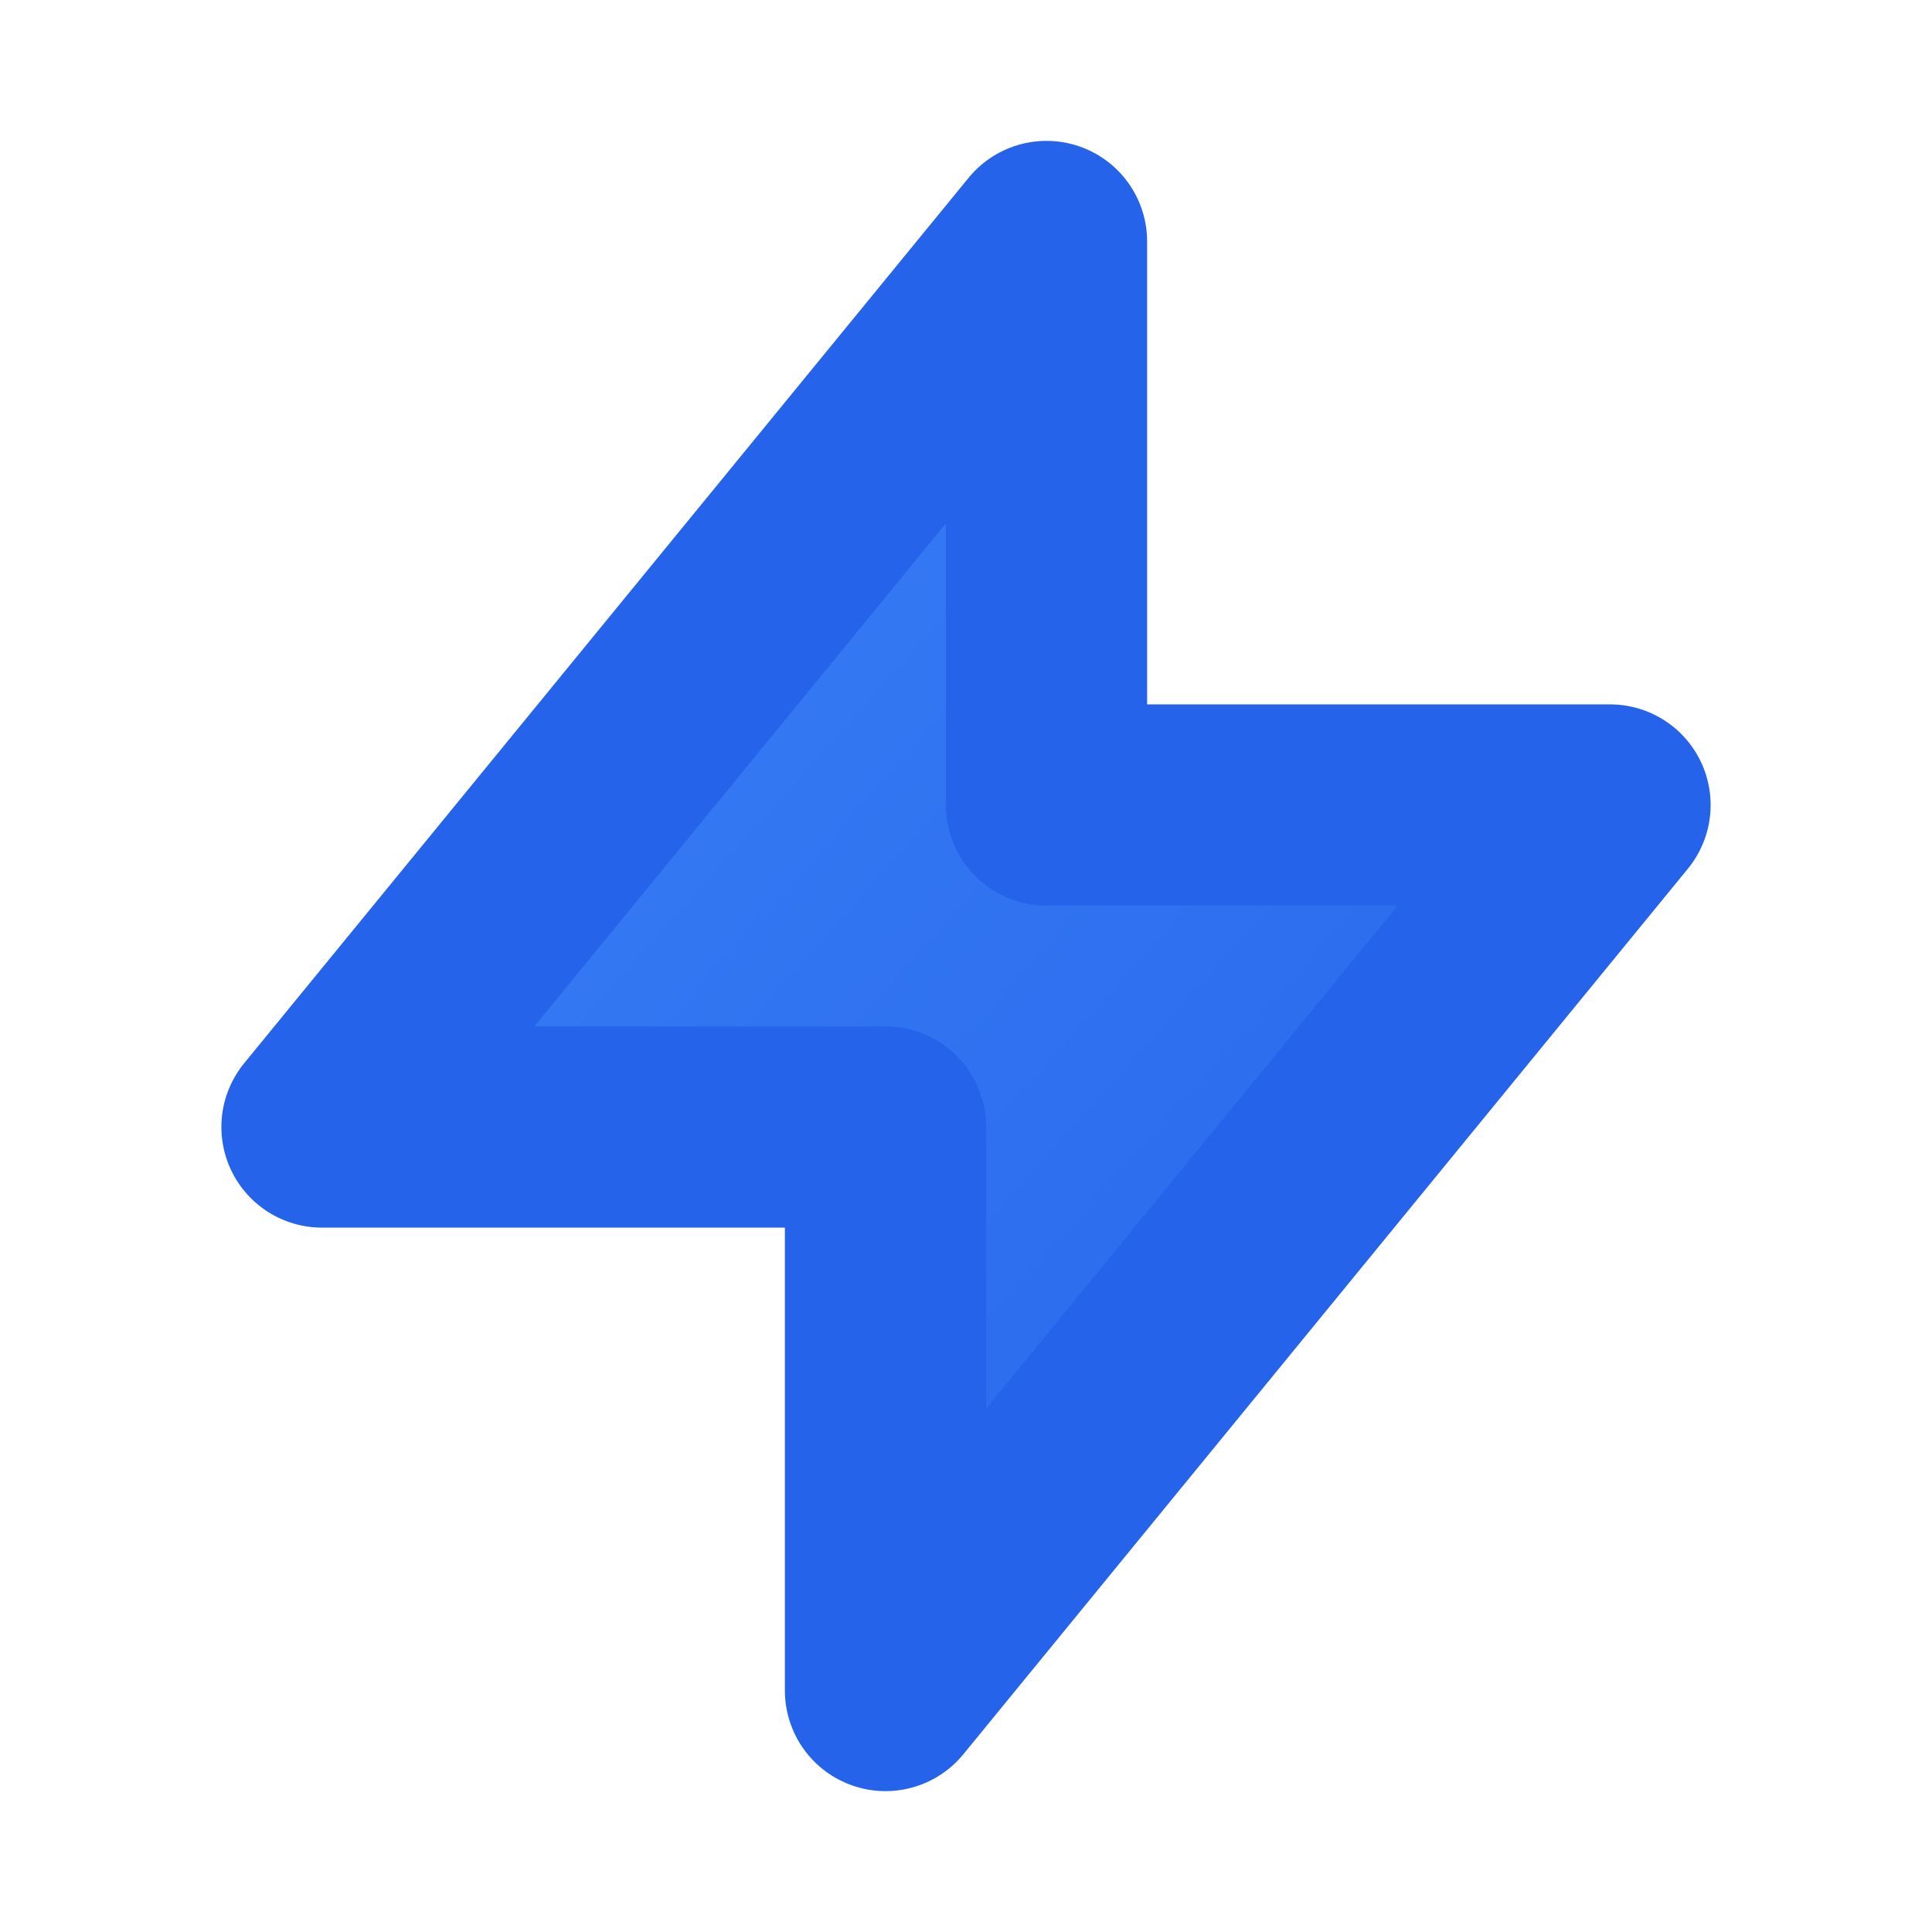 <svg xmlns="http://www.w3.org/2000/svg" viewBox="0 0 24 24" fill="none">
  <defs>
    <linearGradient id="grad" x1="0%" y1="0%" x2="100%" y2="100%">
      <stop offset="0%" style="stop-color:#3b82f6;stop-opacity:1" />
      <stop offset="100%" style="stop-color:#2563eb;stop-opacity:1" />
    </linearGradient>
  </defs>
  <path d="M13 10V3L4 14h7v7l9-11h-7z" fill="url(#grad)" stroke="#2563eb" stroke-width="2.5" stroke-linecap="round" stroke-linejoin="round"/>
</svg>
